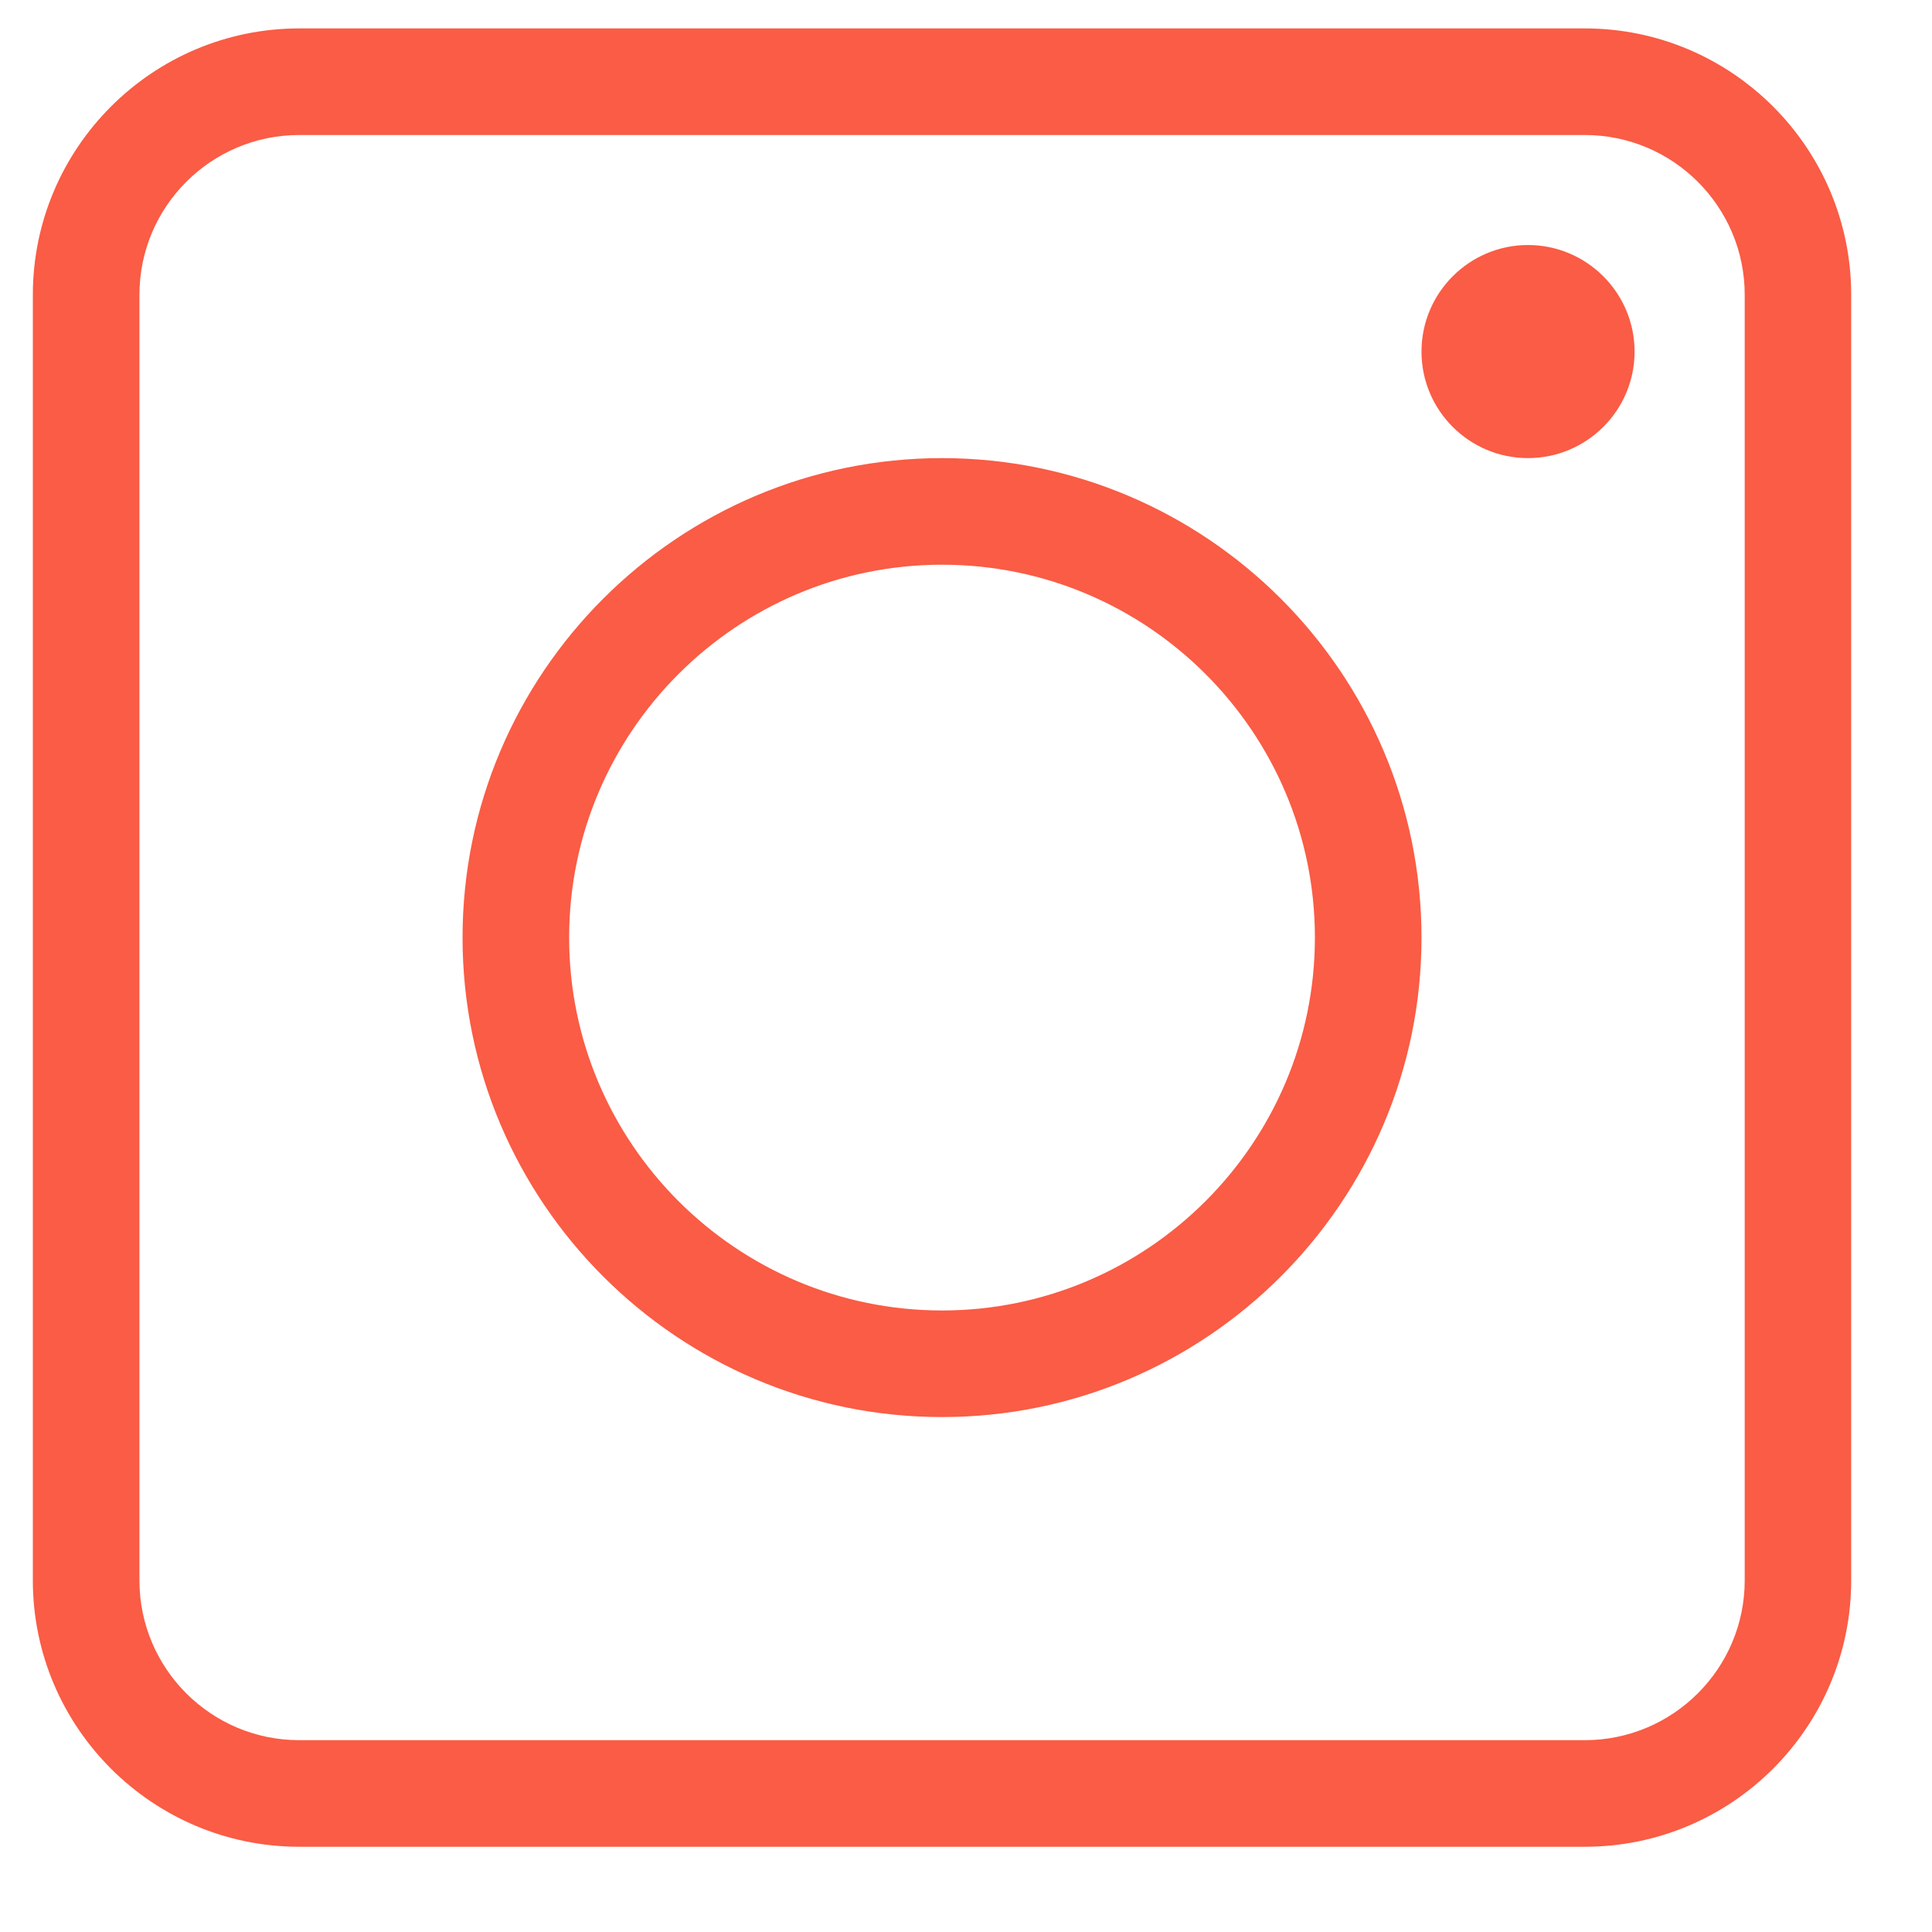 <svg width="17" height="17" viewBox="0 0 17 17" fill="none" xmlns="http://www.w3.org/2000/svg">
<g clip-path="url(#clip0)">
<path d="M13.945 0.25H2.633C1.341 0.25 0.289 1.302 0.289 2.594V13.906C0.289 15.199 1.341 16.25 2.633 16.25H13.945C15.238 16.25 16.289 15.199 16.289 13.906V2.594C16.289 1.302 15.238 0.25 13.945 0.25ZM15.352 13.906C15.352 14.682 14.721 15.312 13.945 15.312H2.633C1.857 15.312 1.227 14.682 1.227 13.906V2.594C1.227 1.818 1.857 1.188 2.633 1.188H13.945C14.721 1.188 15.352 1.818 15.352 2.594V13.906Z" fill="#FA5C45"/>
<path d="M13.445 2.156C12.928 2.156 12.508 2.577 12.508 3.094C12.508 3.611 12.928 4.031 13.445 4.031C13.962 4.031 14.383 3.611 14.383 3.094C14.383 2.577 13.962 2.156 13.445 2.156Z" fill="#FA5C45"/>
<path d="M8.289 4.031C5.963 4.031 4.07 5.924 4.07 8.25C4.07 10.576 5.963 12.469 8.289 12.469C10.615 12.469 12.508 10.576 12.508 8.25C12.508 5.924 10.615 4.031 8.289 4.031ZM8.289 11.531C6.48 11.531 5.008 10.059 5.008 8.25C5.008 6.441 6.48 4.969 8.289 4.969C10.098 4.969 11.57 6.441 11.57 8.25C11.57 10.059 10.098 11.531 8.289 11.531Z" fill="#FA5C45"/>
</g>
<defs>
<clipPath id="clip0">
<rect width="16" height="16" fill="white" transform="translate(0.289 0.25)"/>
</clipPath>
</defs>
</svg>
